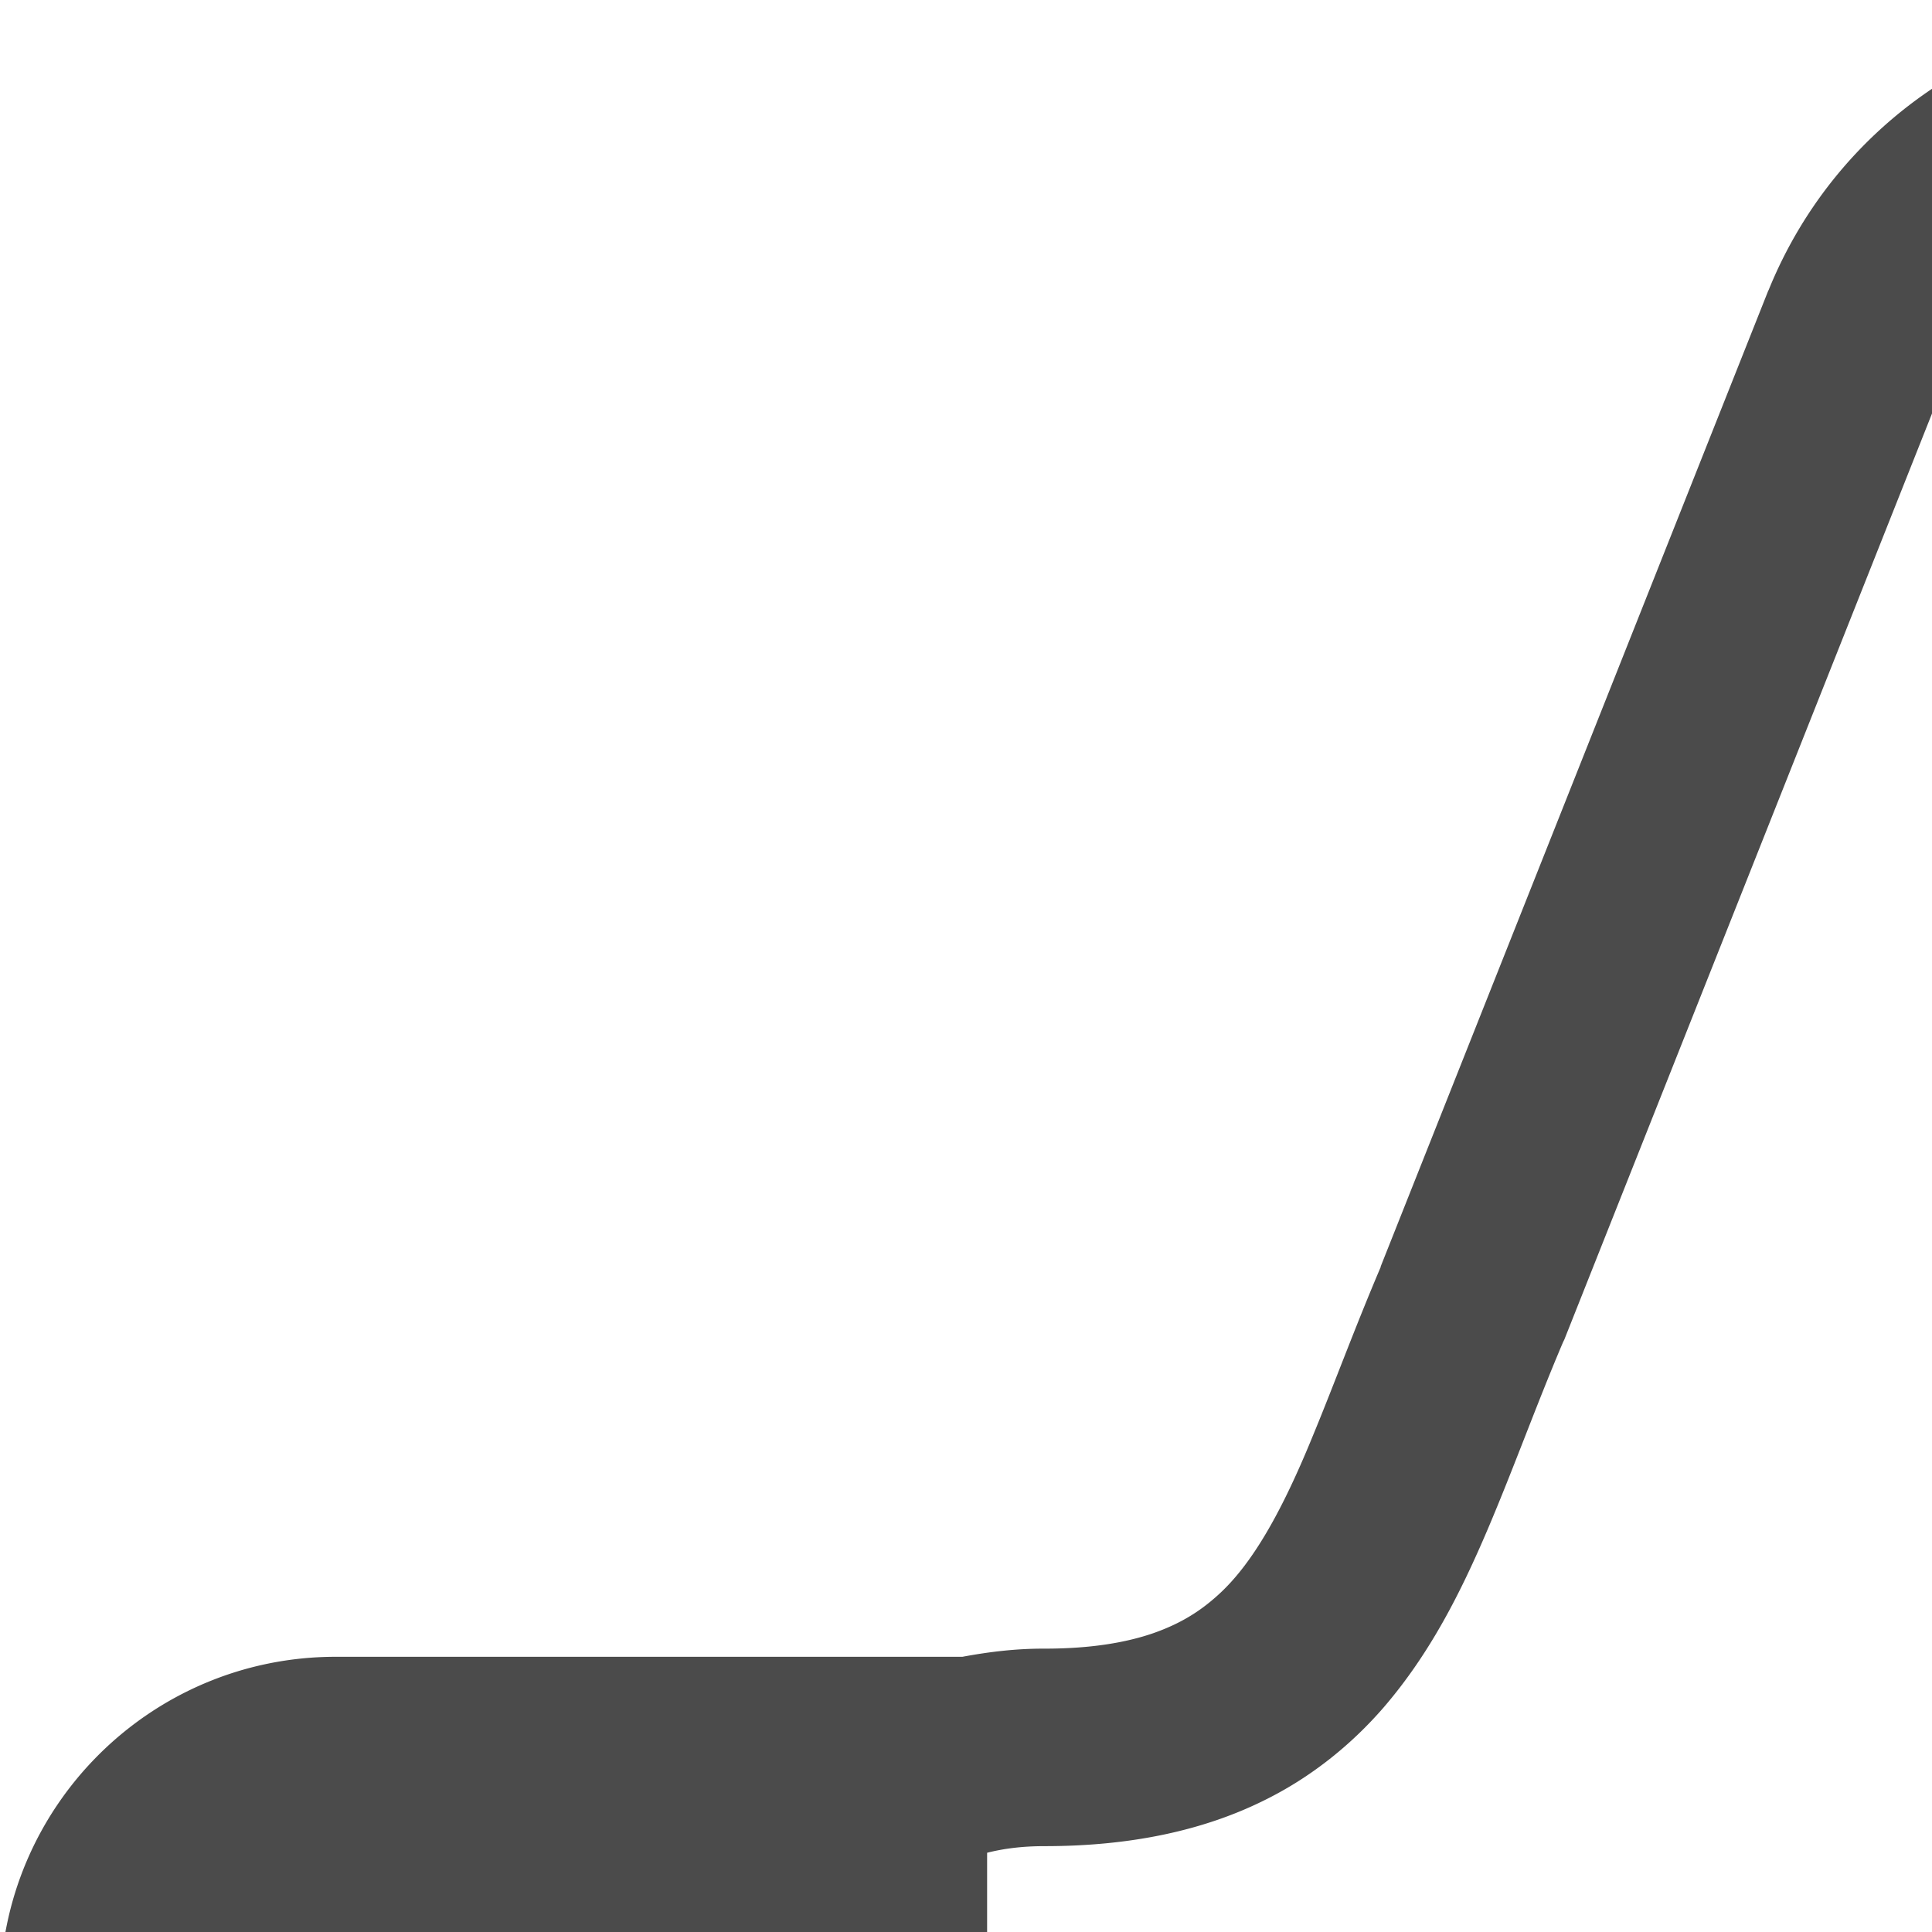 <svg xmlns="http://www.w3.org/2000/svg" width="512" height="512" style="width:256px;height:256px"><path d="M512 216.906c-.031-29.313-23.781-53.078-53.094-53.094h-123.11c-6.953.063-13.328 1.094-17.969 1.031-1.859 0-3.328-.156-4.188-.344l-.639-.186-.156-.469c-.141-.609-.281-1.625-.281-3.094 0-.906.141-2.188.25-3.438l30.281-74.875a58.585 58.585 0 004.281-21.969c.031-23.188-13.844-45.156-36.656-54.406a58.72 58.72 0 00-21.984-4.281c-23.203-.016-45.141 13.875-54.391 36.672l-.047.078-51.359 129.313h.031c-3.438 8.063-6.203 15.625-8.906 22.156-4.078 10.031-8.063 17.25-12.766 21.438-2.359 2.125-4.922 3.719-8.484 4.969-3.531 1.219-8.172 2.047-14.391 2.047-3.781-.016-7.375.422-10.891 1.078H44.5c-24.594 0-44.5 19.922-44.5 44.5v201.703c0 24.578 19.906 44.484 44.5 44.484h61.578c13.641 0 24.719-11.063 24.719-24.719v-20.484c4.328 2.531 8.891 4.828 13.797 6.672 17.156 6.5 37.531 9.219 62.063 9.219h191.25c29.313 0 53.094-23.719 53.094-53.047 0-6.891-1.406-13.453-3.828-19.453 21.156-7 36.453-26.875 36.453-50.375.016-9.594-2.688-18.547-7.141-26.25 6.422-5.25 10.781-12.156 13.266-19.375 2.719-7.75 3.656-15.906 3.656-24.203 0-5.141-1.094-10.141-2.969-15.016a52.201 52.201 0 00-5.375-10.125c16.062-9.125 26.921-26.36 26.937-46.157zm-53.062 26.891h-8.844c-3.469 0-6.813 1.391-9.25 3.828s-3.844 5.813-3.844 9.25 1.406 6.813 3.844 9.25 5.781 3.844 9.25 3.844c2.516 0 4.578.563 6.594 1.609 2.969 1.516 5.797 4.375 7.75 7.719 1.969 3.281 2.875 7.047 2.813 8.906.031 8.297-1.438 15.078-3.719 19.078-1.156 2.031-2.391 3.453-3.906 4.594-1.531 1.125-3.438 2.063-6.344 2.688-4.938 1-8.813 4.734-10.031 9.625a12.995 12.995 0 004.344 13.25c6.094 5.094 9.875 12.313 9.875 20.594-.031 14.844-12.047 26.875-26.922 26.906h-6.234c-5.438 0-10.313 3.344-12.219 8.438a13.038 13.038 0 003.563 14.438c5.688 5.078 9.172 12.063 9.172 20.047-.016 14.844-12.047 26.859-26.922 26.891h-191.25c-20.063.016-36.031-2.063-48.313-5.969-9.25-2.938-16.391-6.828-22.172-11.688-1.938-1.656-3.703-3.469-5.375-5.359V245.5c2.109-.531 4.547-.875 7.625-.875 11.328 0 21.156-2.047 29.453-6.25 6.188-3.109 11.375-7.406 15.5-12.172 6.188-7.203 10.219-15.297 13.719-23.484 3.5-8.219 6.5-16.625 10.031-24.906l.156-.313L258.61 48.219c5.109-12.625 17.281-20.266 30.125-20.281 4.047 0 8.172.766 12.172 2.391 12.656 5.094 20.297 17.266 20.313 30.141 0 4.047-.75 8.156-2.375 12.172l-31 76.672a12.846 12.846 0 00-.844 3.125c-.391 2.906-.594 5.656-.594 8.313 0 4.875.688 9.484 2.484 13.781 1.313 3.219 3.297 6.203 5.734 8.563 3.656 3.594 8.078 5.594 12.031 6.625 4 1.063 7.719 1.281 11.172 1.297 7.422-.047 14.109-1.094 17.969-1.031h123.11c14.844-.016 26.938 12.047 26.938 26.922-.032 14.841-12.064 26.872-26.907 26.888z" fill="#4b4b4b"/></svg>